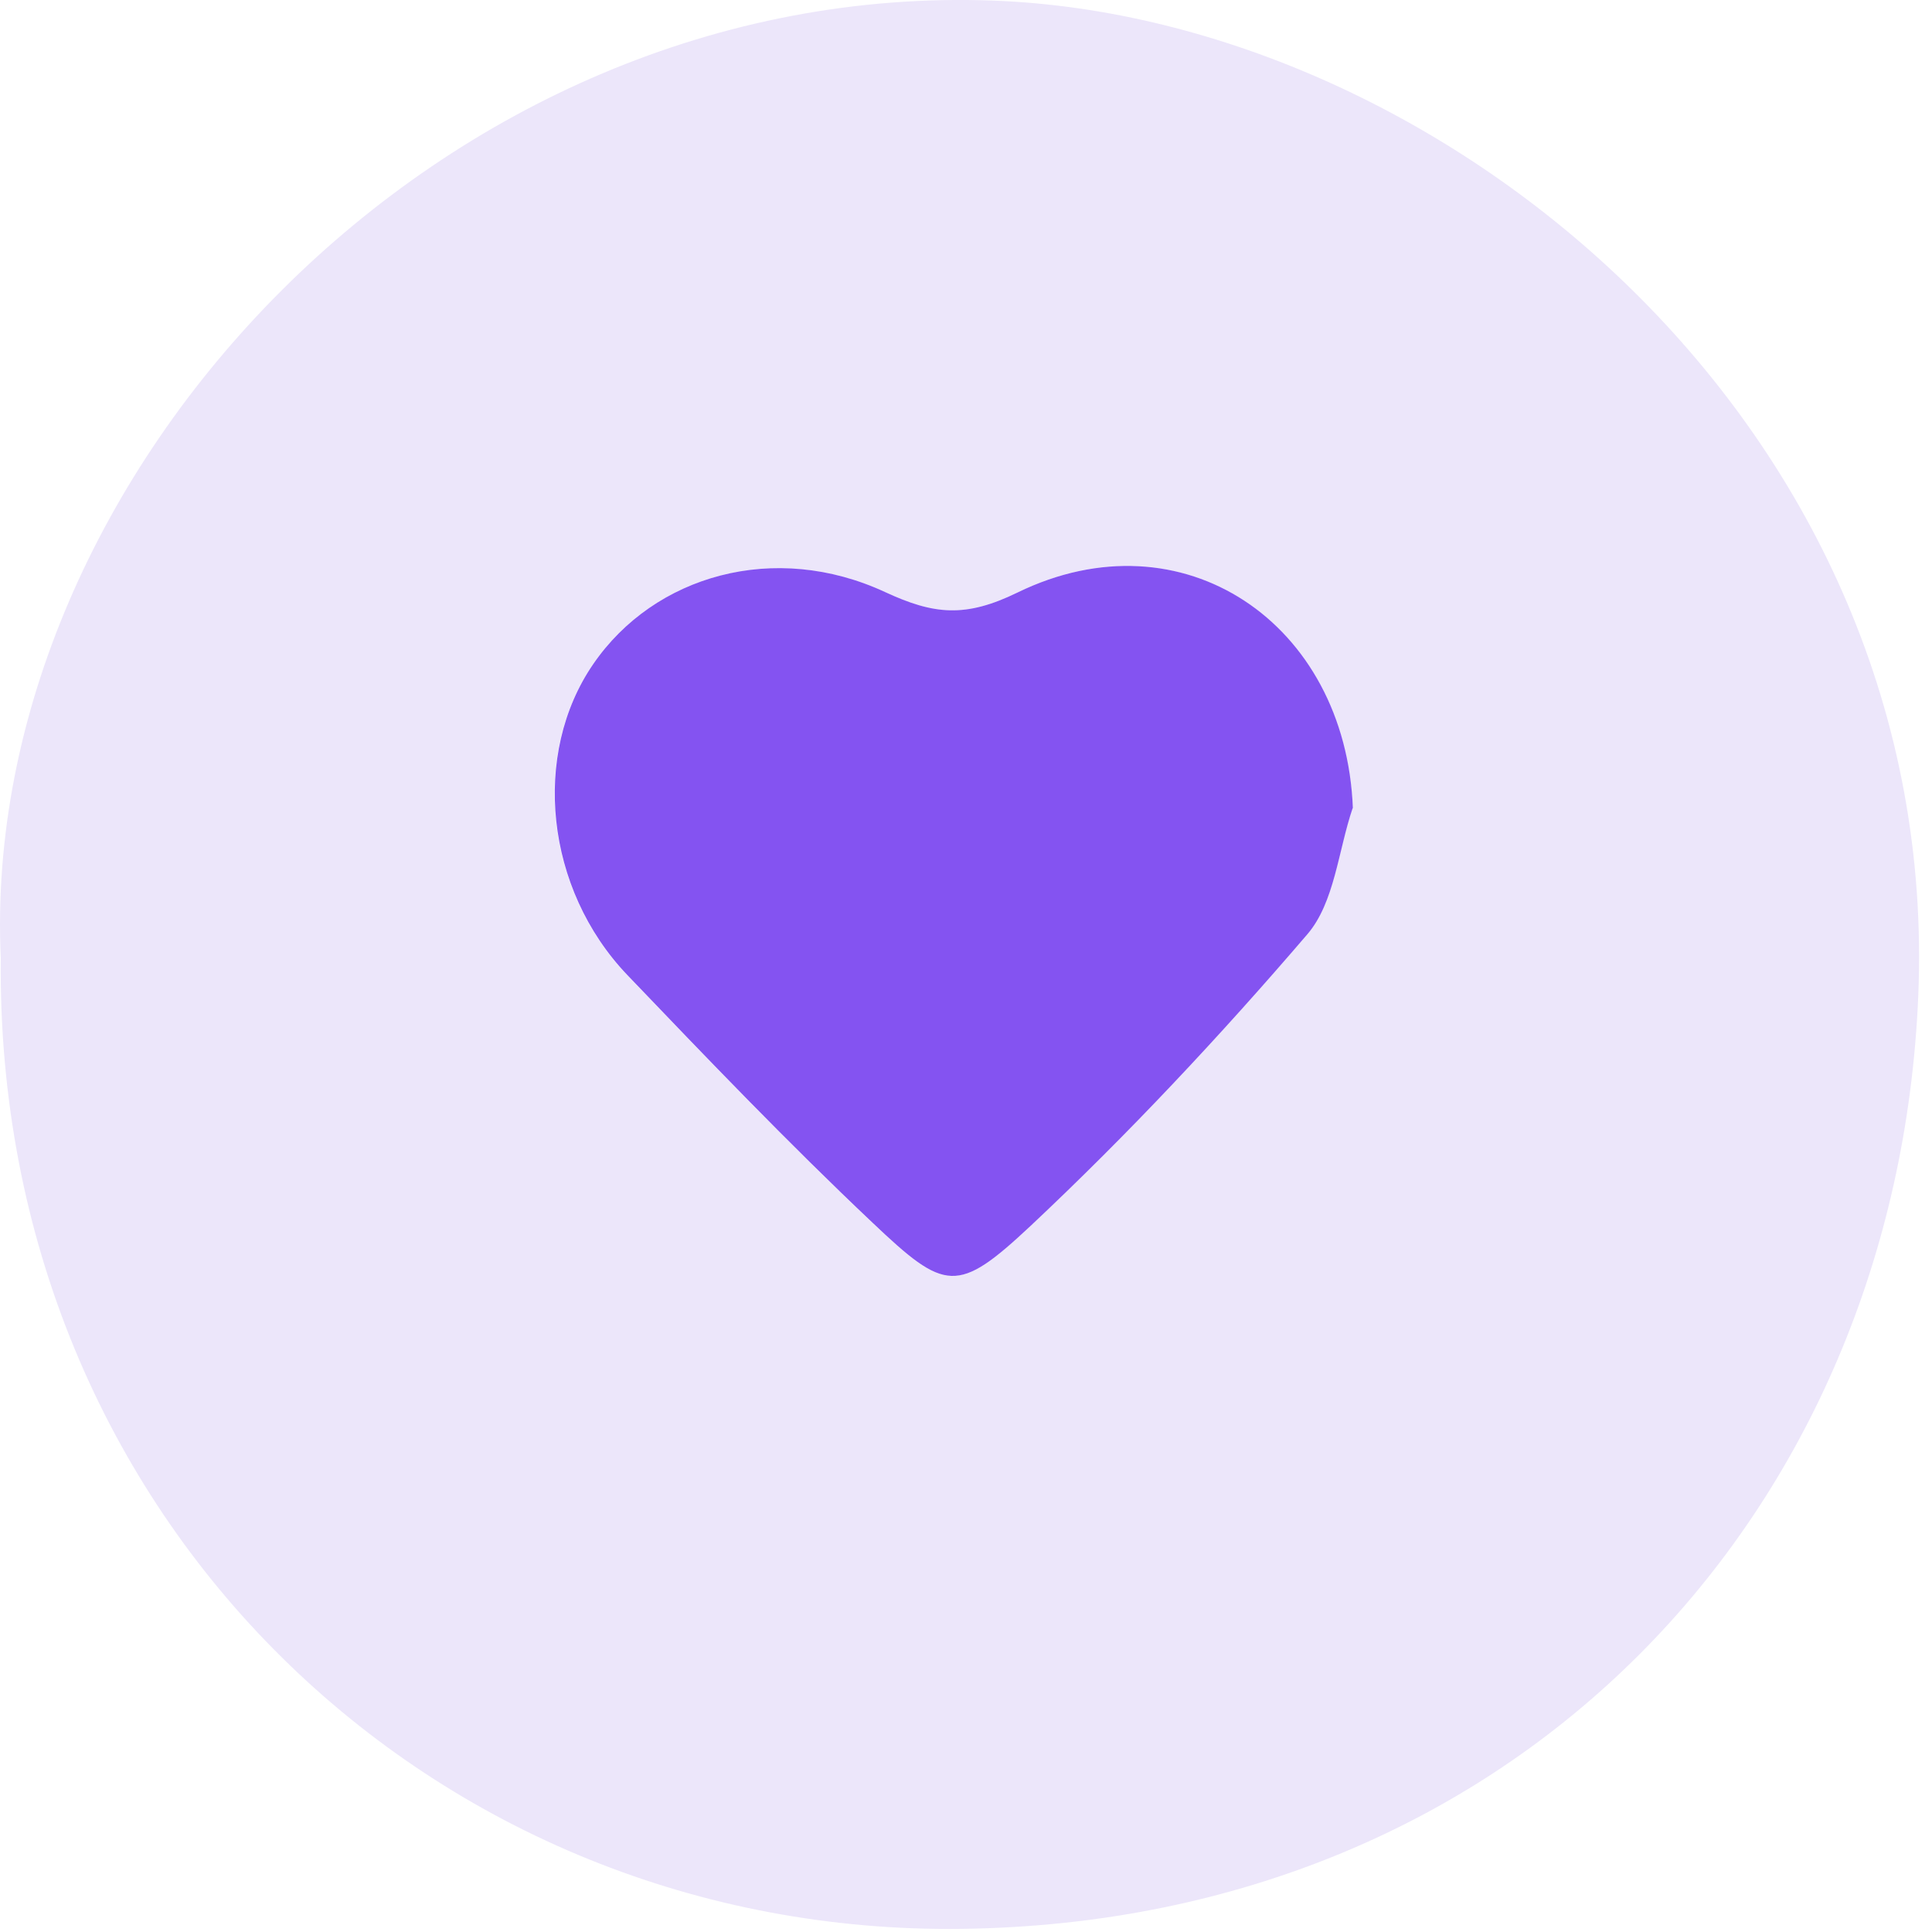 <svg width="45" height="45" viewBox="0 0 45 45" fill="none" xmlns="http://www.w3.org/2000/svg">
    <path d="M0.018 22.315C-0.498 11.061 10.279 -0.481 23.16 0.015C33.615 0.418 45.236 9.939 44.68 23.199C44.174 35.272 35.312 44.759 22.401 44.927C10.145 45.086 -0.121 35.436 0.018 22.315ZM31.506 18.825C31.337 14.511 27.537 11.93 23.696 13.801C22.476 14.397 21.746 14.318 20.61 13.791C18.04 12.605 15.236 13.394 13.812 15.469C12.373 17.564 12.691 20.707 14.606 22.712C16.477 24.668 18.352 26.624 20.317 28.481C22.014 30.084 22.292 30.154 24.004 28.55C26.276 26.416 28.42 24.132 30.444 21.764C31.079 21.024 31.164 19.818 31.501 18.825H31.506Z" fill="#ECE6FA"/>
    <path d="M31.506 18.823C31.169 19.816 31.085 21.023 30.45 21.762C28.42 24.13 26.282 26.414 24.009 28.549C22.297 30.152 22.019 30.087 20.322 28.479C18.357 26.622 16.482 24.666 14.611 22.71C12.696 20.705 12.378 17.562 13.817 15.468C15.241 13.393 18.045 12.598 20.615 13.79C21.751 14.316 22.481 14.395 23.701 13.8C27.542 11.928 31.343 14.509 31.511 18.823H31.506Z" fill="#8453F1"/>
</svg>